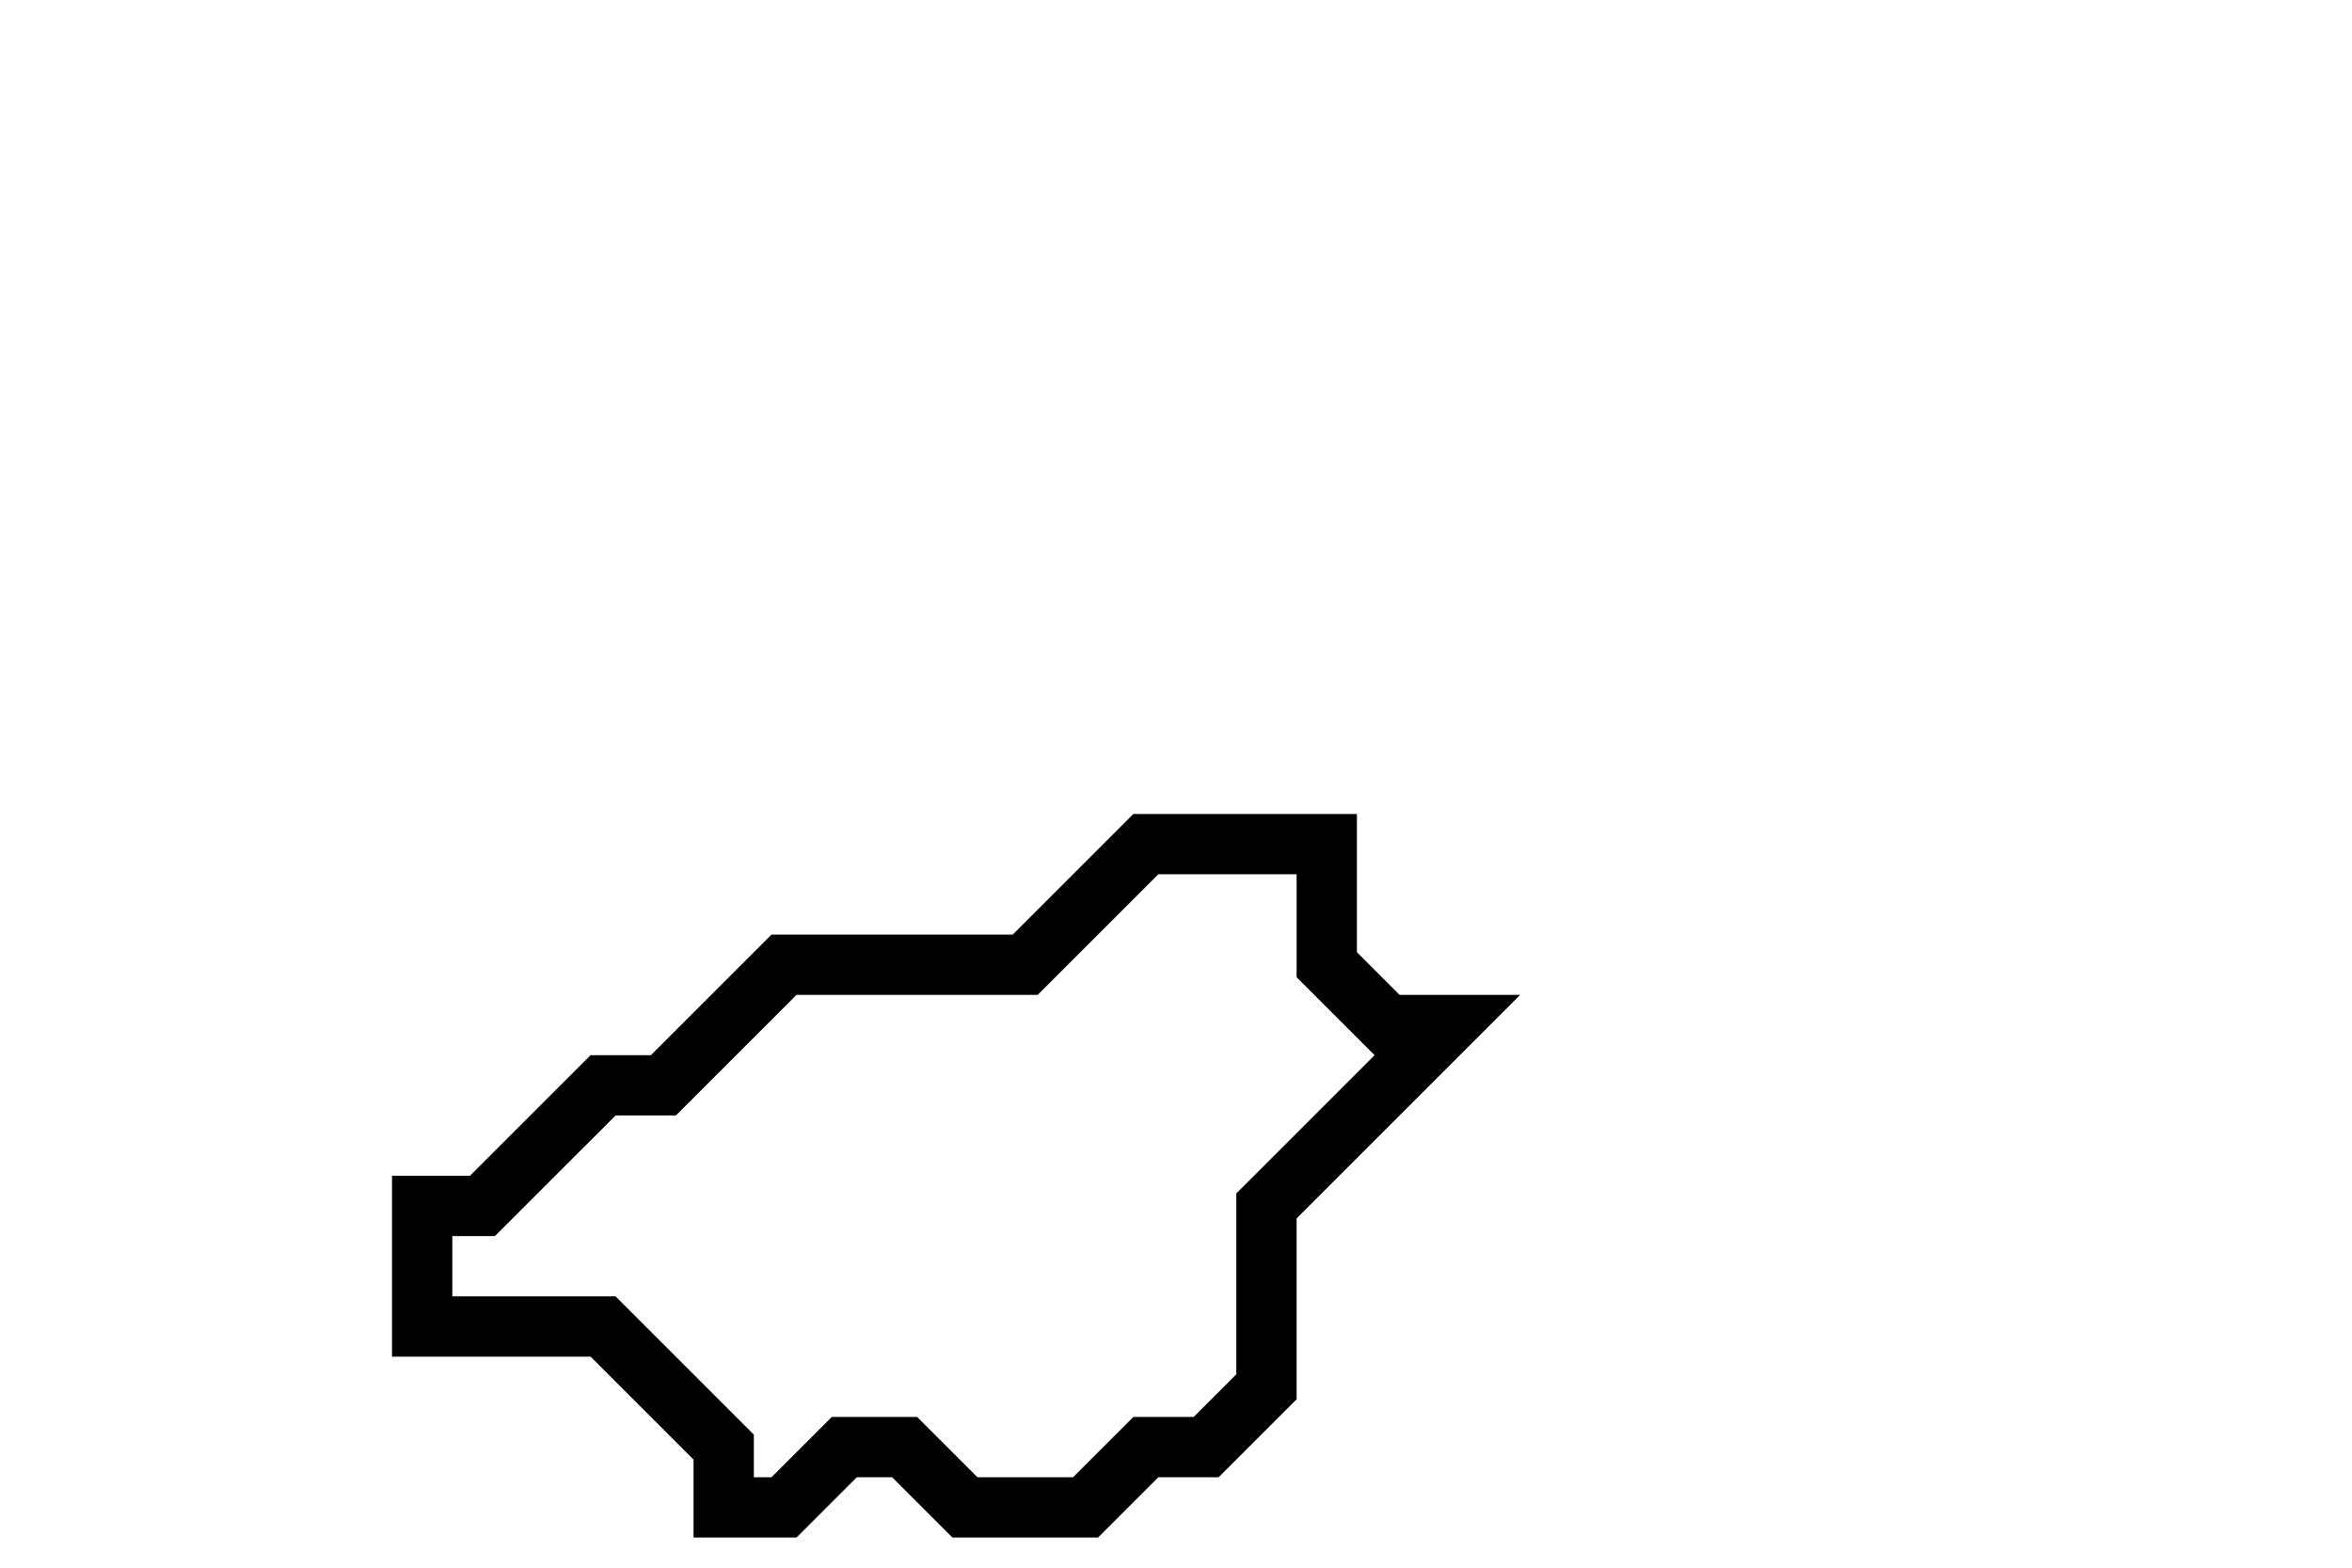 <svg xmlns="http://www.w3.org/2000/svg" width="39" height="26">
  <path d="M 19,14 L 17,16 L 13,16 L 11,18 L 10,18 L 8,20 L 7,20 L 7,22 L 10,22 L 12,24 L 12,25 L 13,25 L 14,24 L 15,24 L 16,25 L 18,25 L 19,24 L 20,24 L 21,23 L 21,20 L 24,17 L 23,17 L 22,16 L 22,14 Z" fill="none" stroke="black" stroke-width="1"/>
</svg>